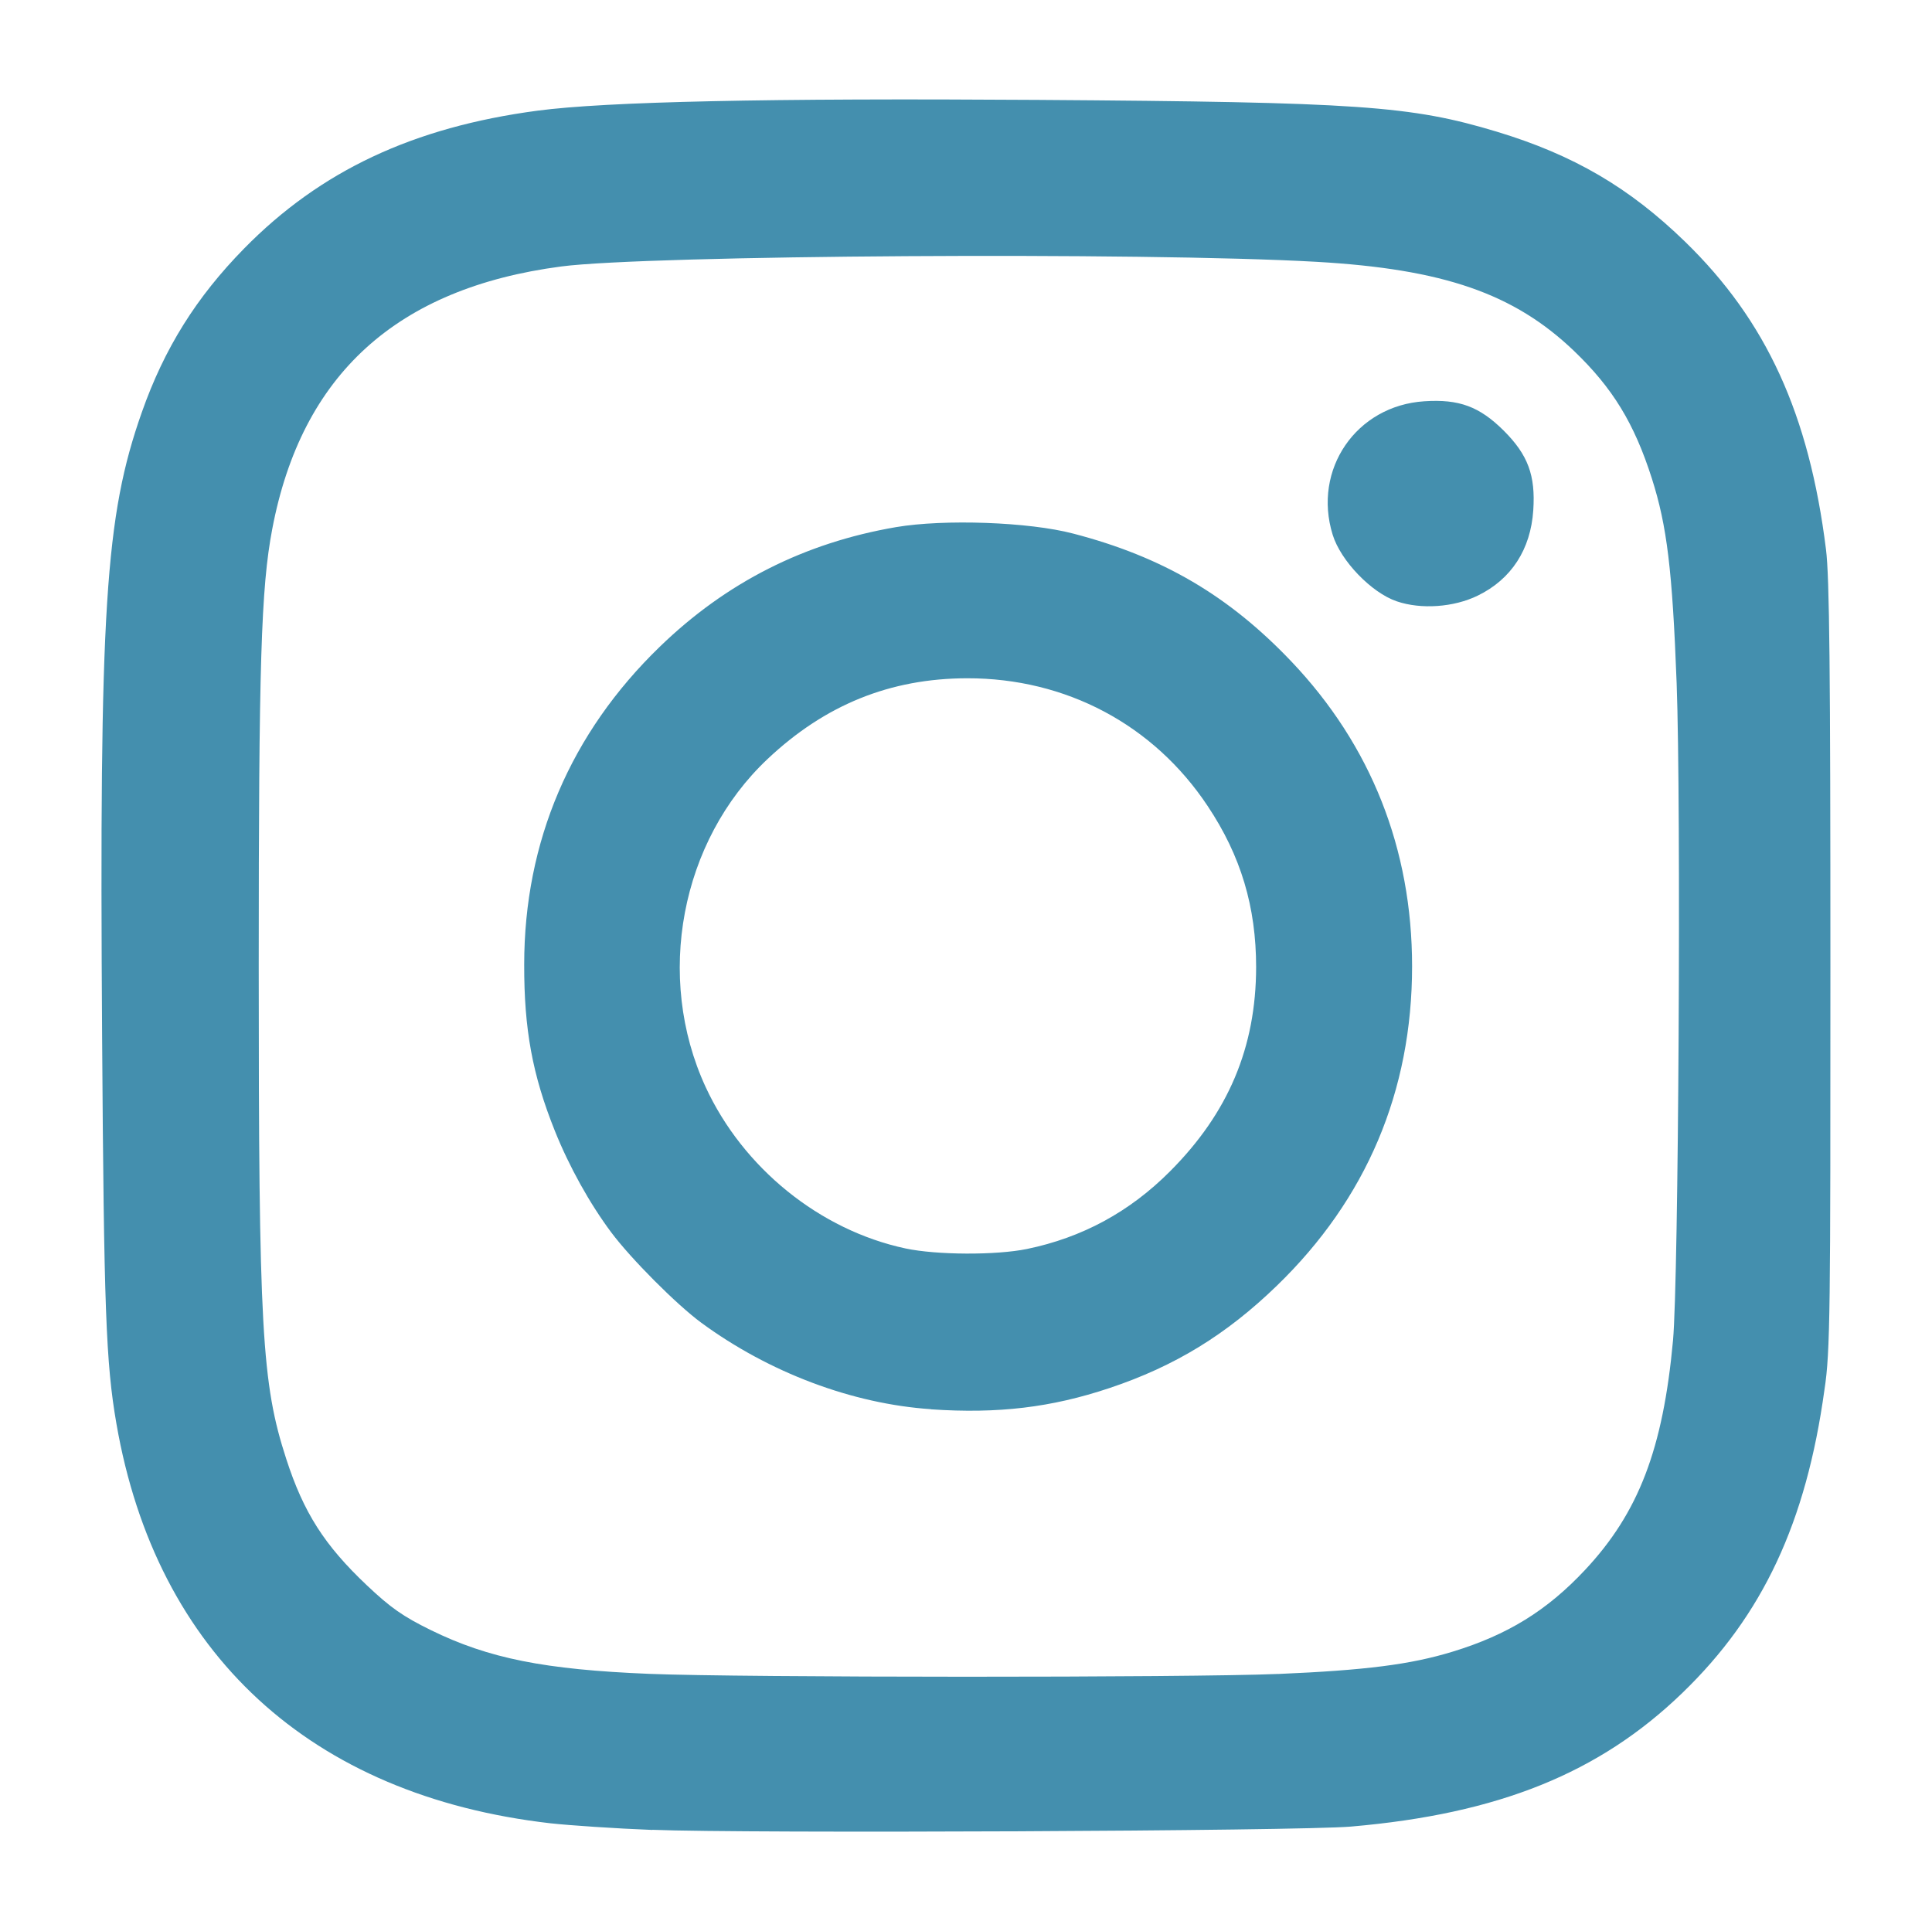<?xml version="1.0" encoding="UTF-8" standalone="no"?>
<!-- Created with Inkscape (http://www.inkscape.org/) -->

<svg
   width="14.89mm"
   height="14.887mm"
   viewBox="0 0 14.89 14.887"
   version="1.1"
   id="svg1"
   inkscape:version="1.4 (86a8ad7, 2024-10-11)"
   sodipodi:docname="midiaSocial.svg"
   xmlns:inkscape="http://www.inkscape.org/namespaces/inkscape"
   xmlns:sodipodi="http://sodipodi.sourceforge.net/DTD/sodipodi-0.dtd"
   xmlns="http://www.w3.org/2000/svg"
   xmlns:svg="http://www.w3.org/2000/svg">
  <sodipodi:namedview
     id="namedview1"
     pagecolor="#ffffff"
     bordercolor="#000000"
     borderopacity="0.25"
     inkscape:showpageshadow="2"
     inkscape:pageopacity="0.0"
     inkscape:pagecheckerboard="0"
     inkscape:deskcolor="#d1d1d1"
     inkscape:document-units="mm"
     inkscape:zoom="2.9540685"
     inkscape:cx="18.787649"
     inkscape:cy="32.159038"
     inkscape:window-width="1141"
     inkscape:window-height="1000"
     inkscape:window-x="770"
     inkscape:window-y="0"
     inkscape:window-maximized="0"
     inkscape:current-layer="layer1" />
  <defs
     id="defs1" />
  <g
     inkscape:label="Camada 1"
     inkscape:groupmode="layer"
     id="layer1"
     transform="translate(-187.854,-158.75)">
    <path
       style="fill:#448fae;fill-opacity:1;stroke-width:0.099"
       d="m 192.881,172.855 c -0.284,-0.011 -0.637,-0.035 -0.783,-0.051 -1.851,-0.212 -3.04,-1.307 -3.347,-3.082 -0.081,-0.467 -0.096,-0.889 -0.11,-2.98 -0.022,-3.305 0.023,-4.011 0.306,-4.814 0.174,-0.494 0.42,-0.887 0.789,-1.263 0.588,-0.599 1.304,-0.935 2.261,-1.062 0.532,-0.07 1.77,-0.097 3.855,-0.083 2.479,0.017 2.875,0.045 3.538,0.245 0.591,0.179 1.021,0.43 1.452,0.849 0.625,0.608 0.955,1.328 1.085,2.371 0.027,0.212 0.034,0.935 0.034,3.211 0,2.643 0,2.97 -0.046,3.267 -0.141,1.022 -0.475,1.737 -1.094,2.335 -0.64,0.619 -1.418,0.933 -2.554,1.031 -0.401,0.035 -4.66,0.054 -5.386,0.025 z m 4.823,-1.202 c 0.676,-0.029 1.022,-0.073 1.345,-0.172 0.423,-0.129 0.727,-0.316 1.021,-0.63 0.413,-0.441 0.601,-0.932 0.678,-1.769 0.043,-0.47 0.063,-4.128 0.028,-5.065 -0.033,-0.872 -0.074,-1.212 -0.191,-1.579 -0.136,-0.426 -0.302,-0.697 -0.6,-0.983 -0.463,-0.443 -1.007,-0.631 -1.986,-0.687 -1.336,-0.076 -5.15,-0.052 -5.82,0.036 -1.268,0.167 -2.001,0.833 -2.227,2.025 -0.086,0.452 -0.104,1.038 -0.104,3.367 0,2.8 0.023,3.217 0.212,3.799 0.134,0.414 0.294,0.665 0.622,0.975 0.183,0.173 0.279,0.24 0.493,0.345 0.445,0.218 0.875,0.304 1.683,0.337 0.704,0.029 4.169,0.03 4.846,6.9e-4 z m -2.675,-2.041 c -0.606,-0.041 -1.247,-0.282 -1.771,-0.667 -0.19,-0.14 -0.541,-0.492 -0.694,-0.697 -0.165,-0.221 -0.324,-0.507 -0.434,-0.782 -0.173,-0.432 -0.237,-0.782 -0.236,-1.281 0,-0.949 0.358,-1.785 1.045,-2.45 0.513,-0.497 1.115,-0.801 1.821,-0.922 0.371,-0.063 1.025,-0.04 1.366,0.05 0.688,0.179 1.199,0.479 1.681,0.986 0.613,0.645 0.93,1.444 0.93,2.349 0,0.963 -0.352,1.794 -1.042,2.462 -0.39,0.378 -0.787,0.621 -1.29,0.789 -0.448,0.15 -0.859,0.199 -1.375,0.164 z m 0.74,-1.235 c 0.426,-0.088 0.791,-0.286 1.102,-0.598 0.45,-0.451 0.663,-0.956 0.664,-1.574 0,-0.464 -0.117,-0.858 -0.374,-1.243 -0.417,-0.627 -1.092,-0.985 -1.853,-0.984 -0.593,0.001 -1.095,0.204 -1.539,0.623 -0.67,0.632 -0.868,1.679 -0.477,2.527 0.289,0.626 0.881,1.104 1.541,1.245 0.24,0.051 0.697,0.053 0.936,0.004 z m 2.85,-4.992 c -0.195,-0.066 -0.432,-0.312 -0.494,-0.513 -0.156,-0.503 0.181,-0.995 0.706,-1.029 0.269,-0.018 0.426,0.041 0.613,0.227 0.186,0.186 0.245,0.344 0.227,0.613 -0.02,0.302 -0.169,0.532 -0.428,0.658 -0.184,0.09 -0.437,0.108 -0.624,0.044 z"
       id="path284-9" />
  </g>
</svg>
